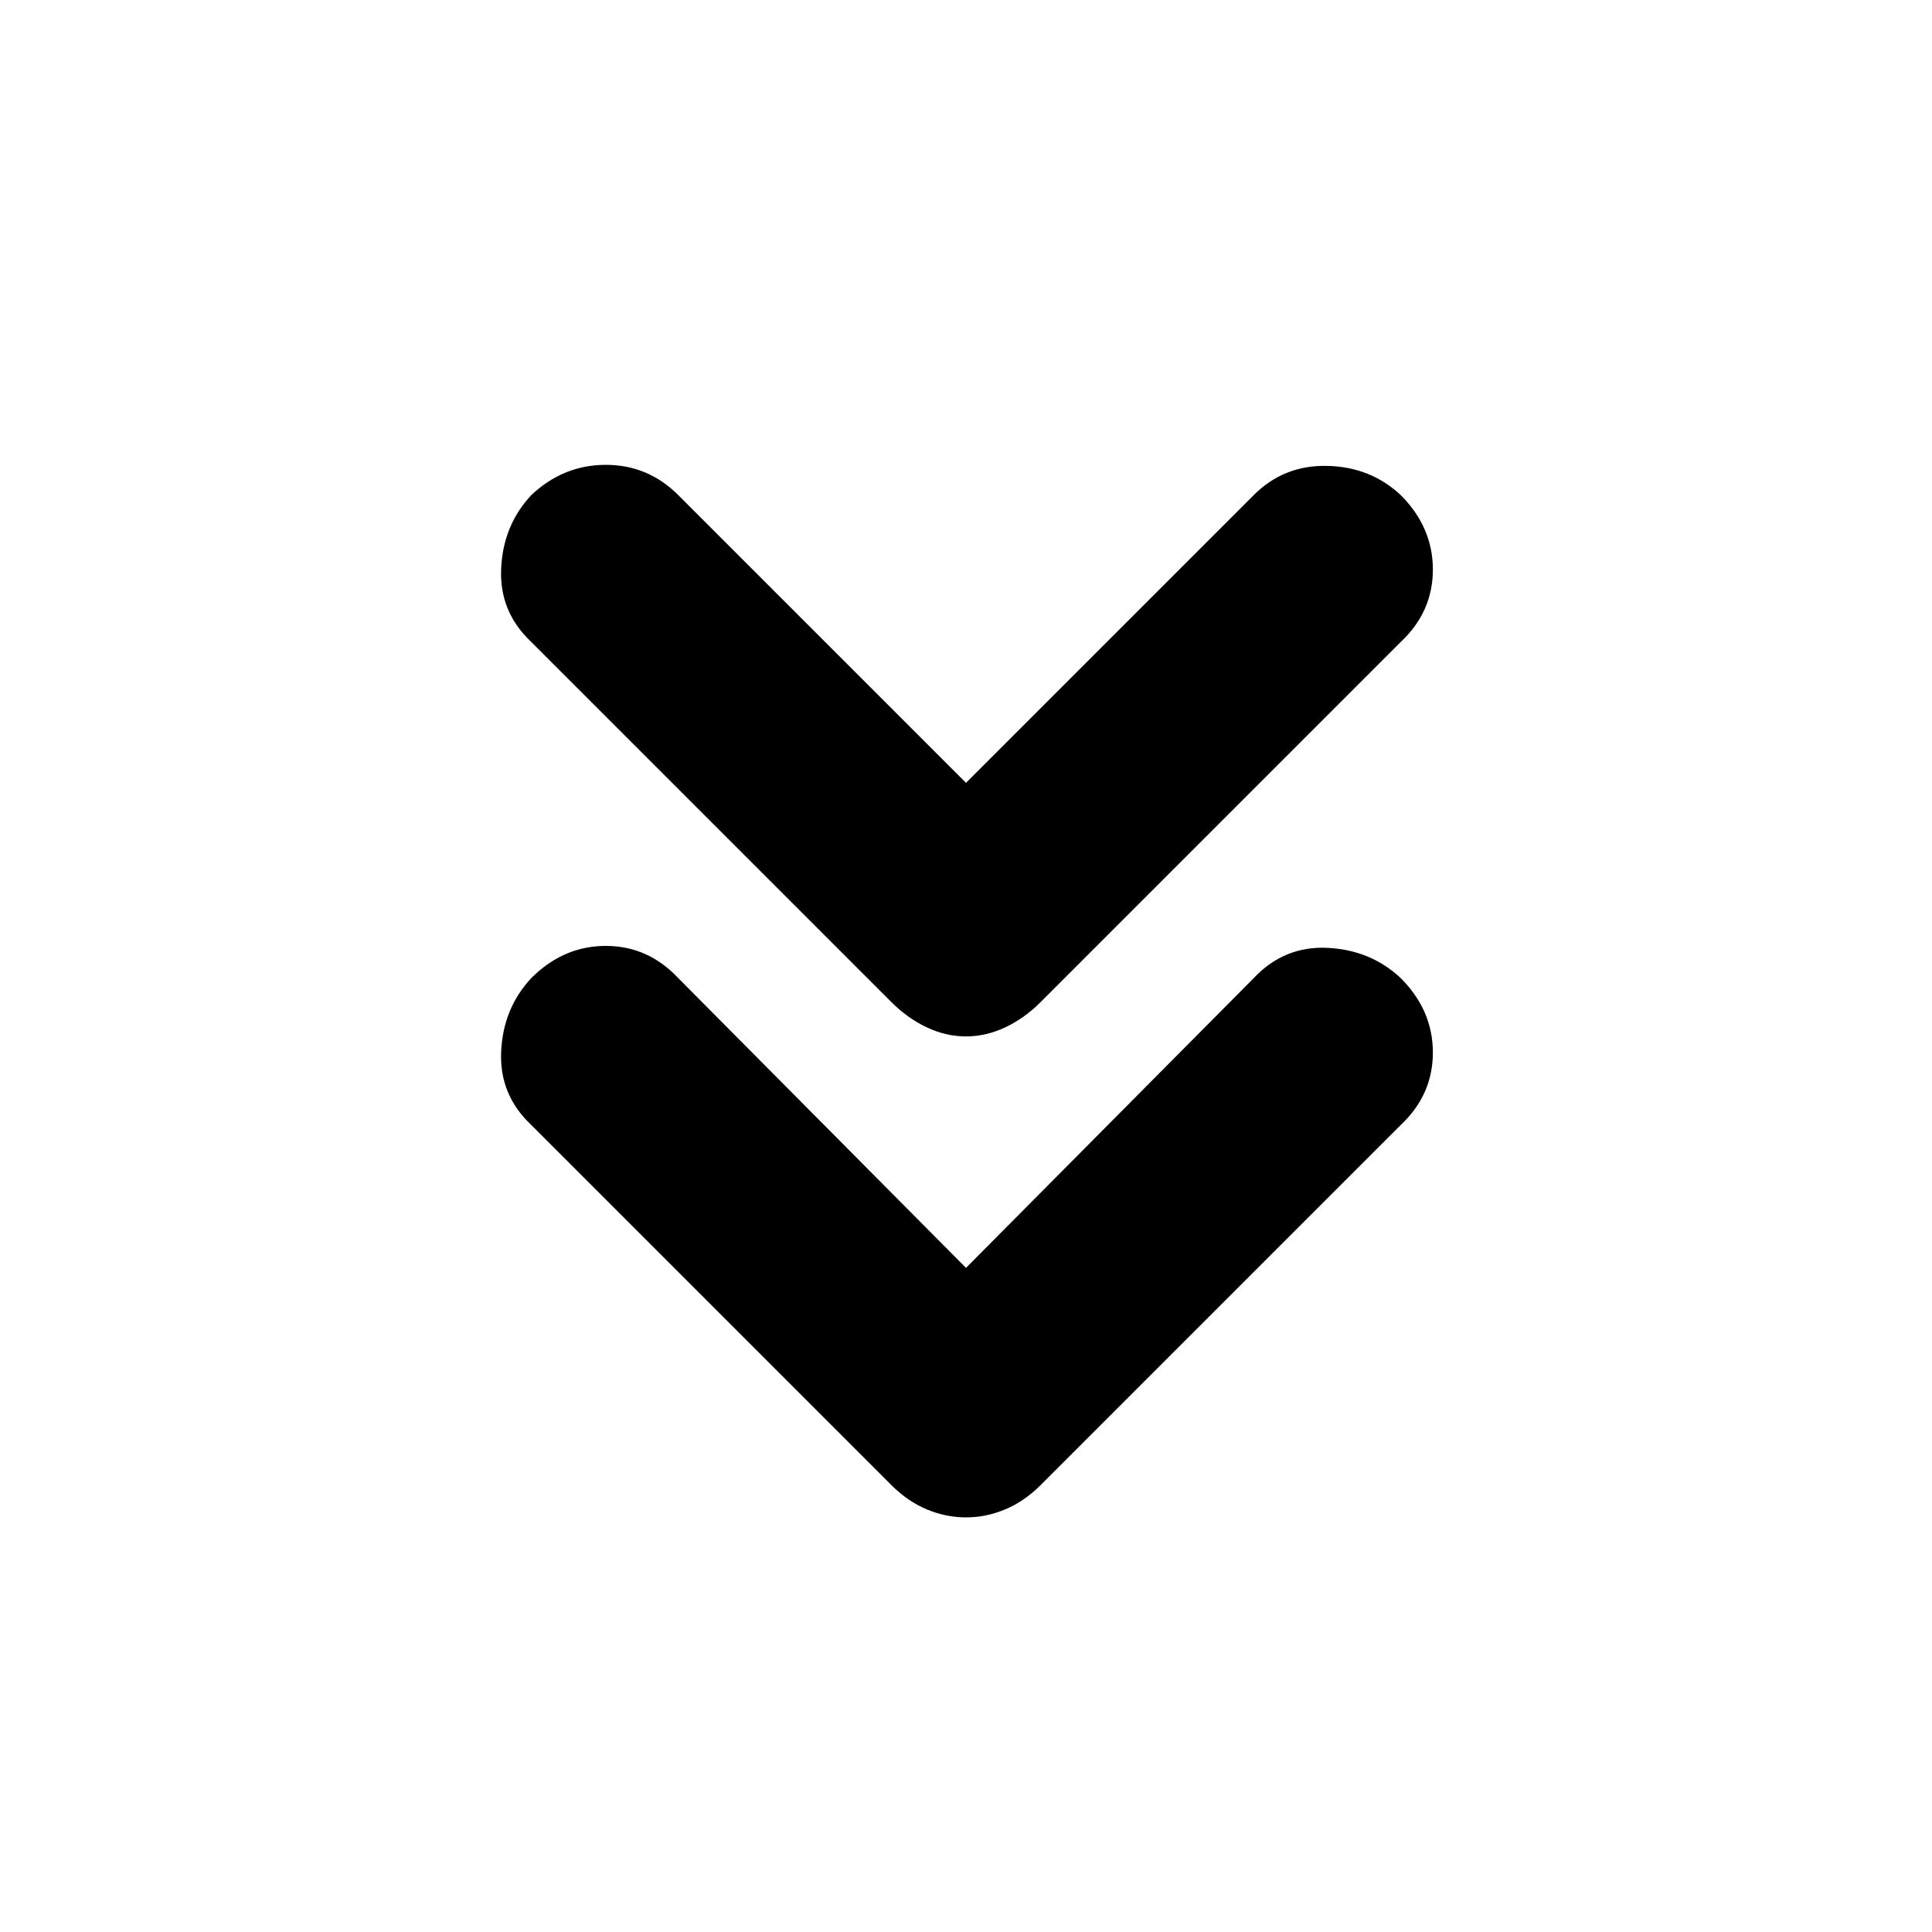 <svg xmlns="http://www.w3.org/2000/svg" height="20" width="20"><path d="M10 10.729q-.208 0-.406-.094-.198-.093-.365-.26L5.5 6.646q-.333-.313-.312-.761.02-.447.312-.76.333-.313.771-.313.437 0 .75.313L10 8.104l2.979-2.979q.313-.313.761-.302.448.01.76.302.333.333.333.771 0 .437-.333.75l-3.729 3.729q-.167.167-.365.26-.198.094-.406.094Zm0 4.979q-.208 0-.406-.083-.198-.083-.365-.25L5.5 11.646q-.333-.313-.312-.761.02-.447.312-.76.333-.333.771-.333.437 0 .75.333l2.979 3 2.979-3q.313-.333.761-.313.448.021.76.313.333.333.333.771 0 .437-.333.75l-3.729 3.729q-.167.167-.365.25-.198.083-.406.083Z"/></svg>